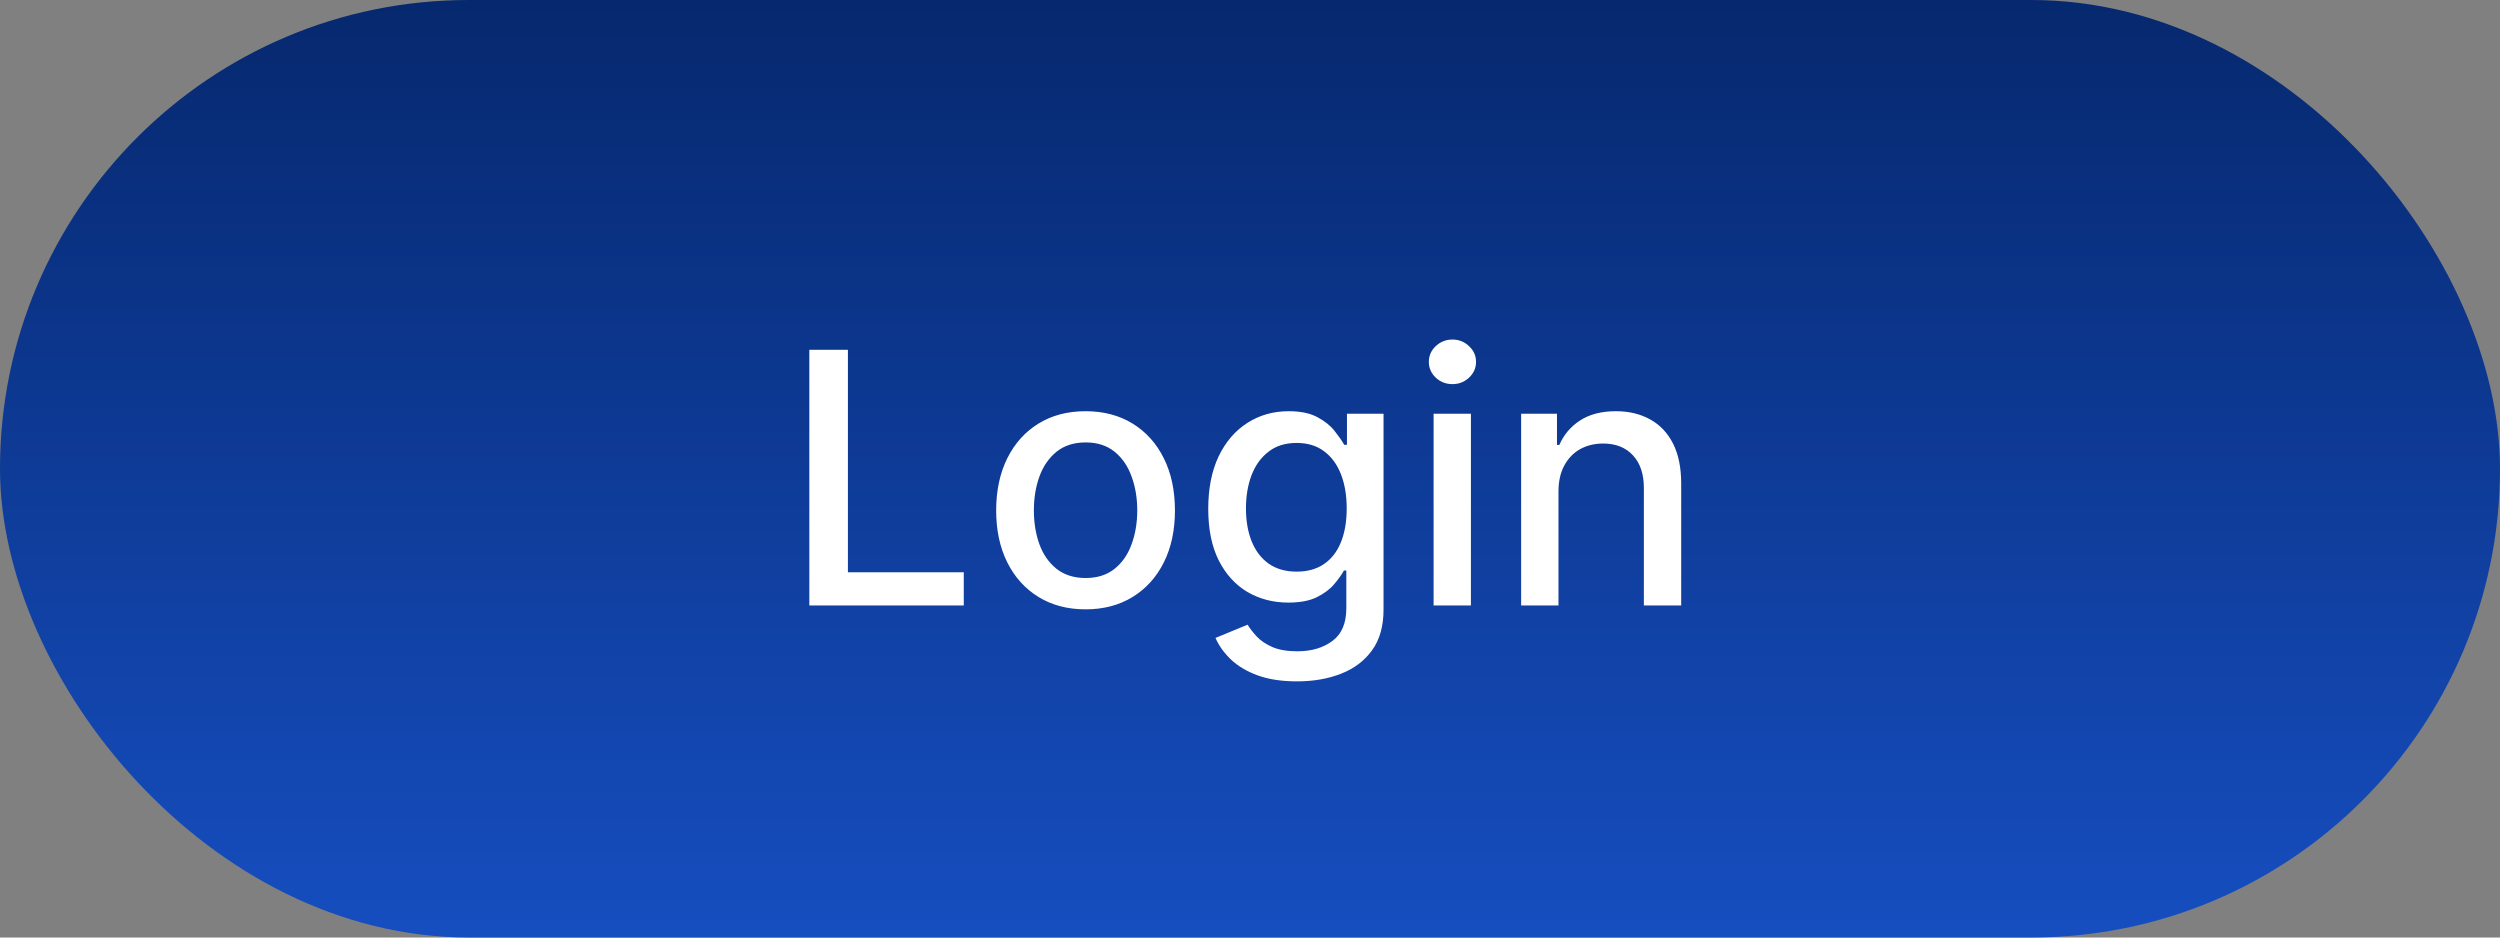 <svg width="128" height="48" viewBox="0 0 128 48" fill="none" xmlns="http://www.w3.org/2000/svg">
<rect x="0" y="0" width="128" height="48" fill="#808080" stroke="none"/>
<rect width="128" height="48" rx="24" fill="url(#paint0_linear_10934_86)"/>
<path d="M41.438 31V17.909H43.413V29.3H49.345V31H41.438ZM55.581 31.198C54.66 31.198 53.857 30.987 53.171 30.565C52.485 30.143 51.952 29.553 51.573 28.795C51.194 28.036 51.004 27.15 51.004 26.136C51.004 25.117 51.194 24.227 51.573 23.464C51.952 22.701 52.485 22.109 53.171 21.687C53.857 21.265 54.66 21.054 55.581 21.054C56.501 21.054 57.304 21.265 57.99 21.687C58.676 22.109 59.209 22.701 59.588 23.464C59.968 24.227 60.157 25.117 60.157 26.136C60.157 27.15 59.968 28.036 59.588 28.795C59.209 29.553 58.676 30.143 57.99 30.565C57.304 30.987 56.501 31.198 55.581 31.198ZM55.587 29.594C56.184 29.594 56.678 29.436 57.07 29.121C57.462 28.805 57.752 28.386 57.939 27.861C58.131 27.337 58.227 26.76 58.227 26.129C58.227 25.503 58.131 24.928 57.939 24.403C57.752 23.875 57.462 23.451 57.07 23.131C56.678 22.812 56.184 22.652 55.587 22.652C54.986 22.652 54.488 22.812 54.091 23.131C53.699 23.451 53.407 23.875 53.216 24.403C53.028 24.928 52.934 25.503 52.934 26.129C52.934 26.76 53.028 27.337 53.216 27.861C53.407 28.386 53.699 28.805 54.091 29.121C54.488 29.436 54.986 29.594 55.587 29.594ZM66.407 34.886C65.627 34.886 64.956 34.784 64.394 34.58C63.835 34.375 63.379 34.104 63.026 33.768C62.672 33.431 62.408 33.062 62.233 32.662L63.876 31.984C63.991 32.172 64.144 32.37 64.336 32.579C64.532 32.792 64.796 32.973 65.129 33.122C65.465 33.271 65.898 33.346 66.426 33.346C67.151 33.346 67.749 33.169 68.222 32.815C68.695 32.466 68.932 31.908 68.932 31.141V29.21H68.811C68.695 29.419 68.529 29.651 68.312 29.907C68.099 30.163 67.805 30.384 67.43 30.572C67.055 30.759 66.567 30.853 65.966 30.853C65.191 30.853 64.492 30.672 63.87 30.31C63.252 29.943 62.761 29.404 62.399 28.692C62.041 27.977 61.862 27.097 61.862 26.053C61.862 25.009 62.039 24.114 62.393 23.368C62.751 22.622 63.241 22.051 63.863 21.655C64.485 21.254 65.191 21.054 65.979 21.054C66.588 21.054 67.08 21.156 67.455 21.361C67.83 21.561 68.122 21.796 68.331 22.064C68.544 22.332 68.708 22.569 68.823 22.773H68.964V21.182H70.837V31.217C70.837 32.061 70.641 32.754 70.249 33.295C69.857 33.836 69.326 34.236 68.657 34.496C67.992 34.756 67.242 34.886 66.407 34.886ZM66.388 29.268C66.938 29.268 67.402 29.14 67.781 28.884C68.165 28.624 68.455 28.254 68.651 27.772C68.851 27.286 68.951 26.704 68.951 26.027C68.951 25.366 68.853 24.785 68.657 24.282C68.461 23.779 68.174 23.387 67.794 23.106C67.415 22.82 66.946 22.678 66.388 22.678C65.813 22.678 65.333 22.827 64.95 23.125C64.566 23.419 64.276 23.82 64.08 24.327C63.889 24.834 63.793 25.401 63.793 26.027C63.793 26.671 63.891 27.235 64.087 27.721C64.283 28.207 64.573 28.586 64.956 28.859C65.344 29.131 65.821 29.268 66.388 29.268ZM73.4 31V21.182H75.311V31H73.4ZM74.365 19.667C74.033 19.667 73.747 19.556 73.509 19.334C73.274 19.109 73.157 18.84 73.157 18.529C73.157 18.214 73.274 17.945 73.509 17.724C73.747 17.498 74.033 17.385 74.365 17.385C74.698 17.385 74.981 17.498 75.215 17.724C75.454 17.945 75.573 18.214 75.573 18.529C75.573 18.84 75.454 19.109 75.215 19.334C74.981 19.556 74.698 19.667 74.365 19.667ZM79.794 25.171V31H77.882V21.182H79.717V22.78H79.838C80.064 22.26 80.418 21.842 80.9 21.527C81.385 21.212 81.997 21.054 82.734 21.054C83.403 21.054 83.989 21.195 84.492 21.476C84.995 21.753 85.385 22.166 85.662 22.716C85.939 23.266 86.077 23.945 86.077 24.755V31H84.166V24.985C84.166 24.273 83.981 23.717 83.61 23.317C83.239 22.912 82.73 22.709 82.082 22.709C81.639 22.709 81.245 22.805 80.9 22.997C80.559 23.189 80.288 23.47 80.088 23.841C79.892 24.207 79.794 24.651 79.794 25.171Z" fill="white"/>
<defs>
<linearGradient id="paint0_linear_10934_86" x1="64" y1="0" x2="64" y2="48" gradientUnits="userSpaceOnUse">
<stop stop-color="#06286E"/>
<stop offset="1" stop-color="#164EC0"/>
</linearGradient>
</defs>
</svg>
